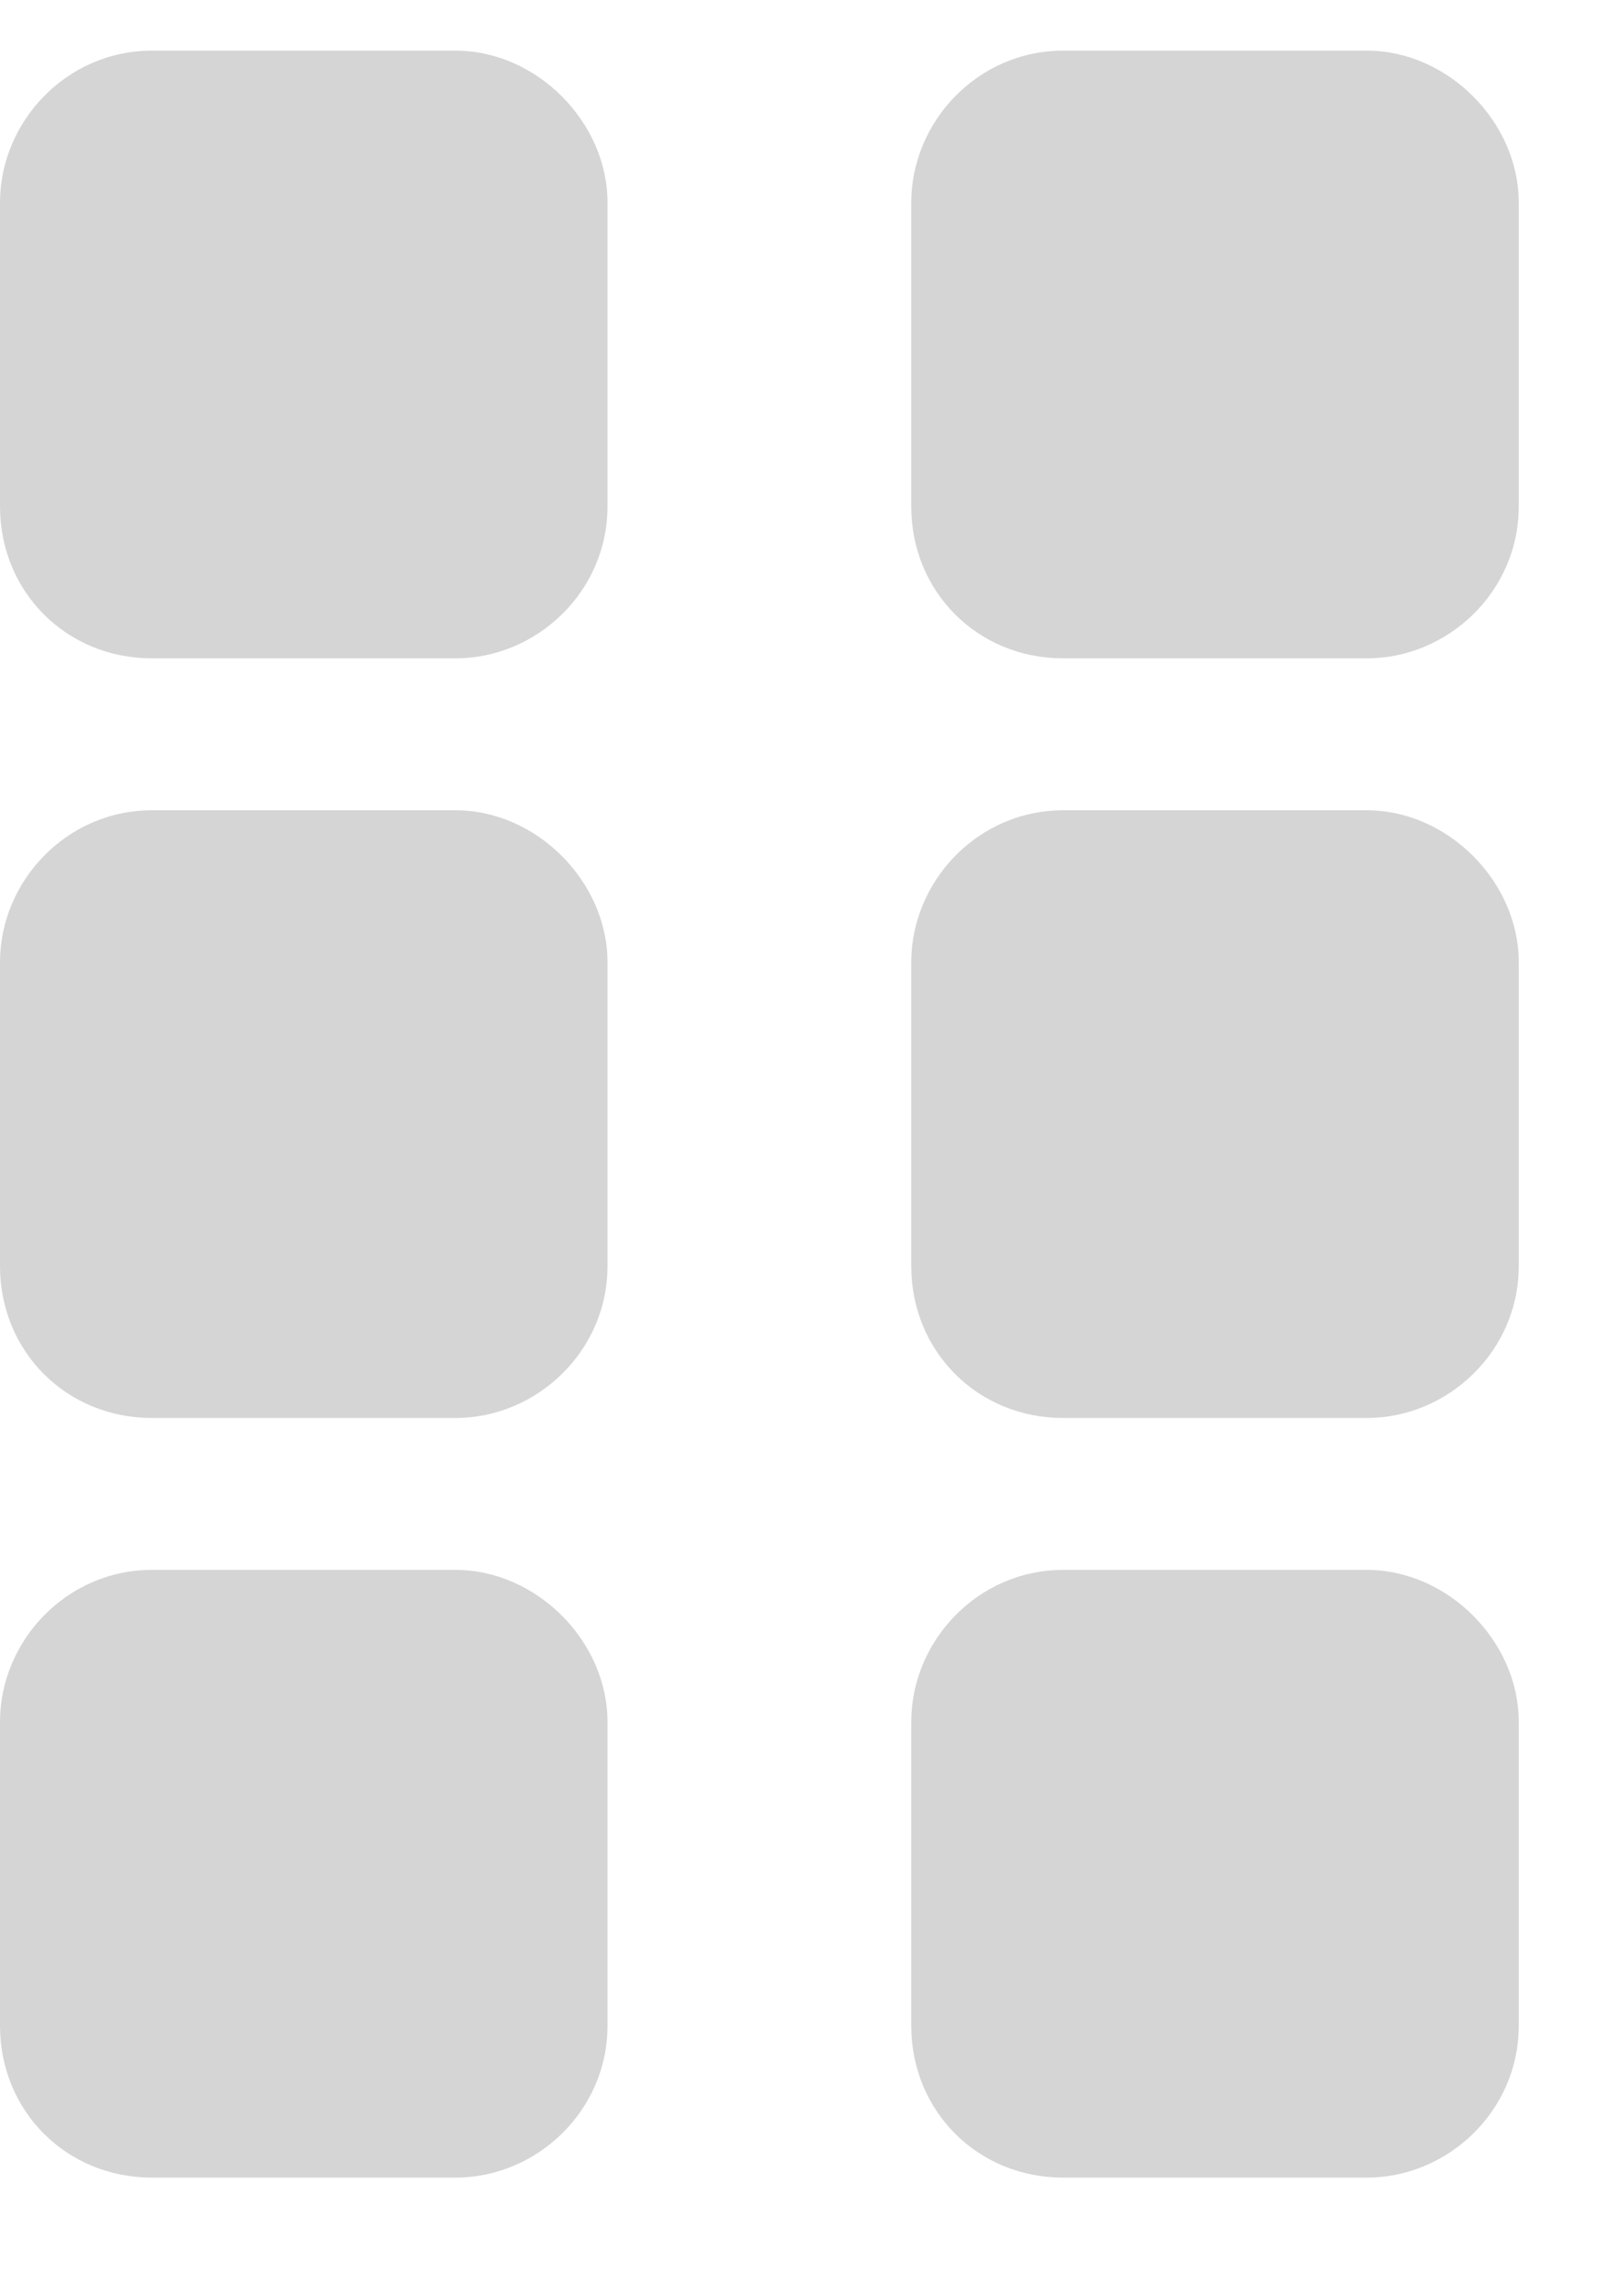 <svg width="12" height="17" viewModal="0 0 12 17" fill="none" xmlns="http://www.w3.org/2000/svg">
<path d="M3.375 0.375H1.125C0.492 0.375 0 0.902 0 1.5V3.75C0 4.383 0.492 4.875 1.125 4.875H3.375C3.973 4.875 4.5 4.383 4.5 3.75V1.5C4.5 0.902 3.973 0.375 3.375 0.375ZM3.375 6H1.125C0.492 6 0 6.527 0 7.125V9.375C0 10.008 0.492 10.5 1.125 10.5H3.375C3.973 10.5 4.5 10.008 4.5 9.375V7.125C4.5 6.527 3.973 6 3.375 6ZM3.375 11.625H1.125C0.492 11.625 0 12.152 0 12.75V15C0 15.633 0.492 16.125 1.125 16.125H3.375C3.973 16.125 4.5 15.633 4.5 15V12.75C4.5 12.152 3.973 11.625 3.375 11.625ZM10.125 0.375H7.875C7.242 0.375 6.75 0.902 6.75 1.5V3.75C6.75 4.383 7.242 4.875 7.875 4.875H10.125C10.723 4.875 11.25 4.383 11.25 3.75V1.5C11.25 0.902 10.723 0.375 10.125 0.375ZM10.125 6H7.875C7.242 6 6.75 6.527 6.75 7.125V9.375C6.75 10.008 7.242 10.5 7.875 10.5H10.125C10.723 10.5 11.25 10.008 11.25 9.375V7.125C11.25 6.527 10.723 6 10.125 6ZM10.125 11.625H7.875C7.242 11.625 6.75 12.152 6.75 12.75V15C6.75 15.633 7.242 16.125 7.875 16.125H10.125C10.723 16.125 11.25 15.633 11.25 15V12.75C11.25 12.152 10.723 11.625 10.125 11.625Z" fill="#D5D5D5"/>
</svg>
